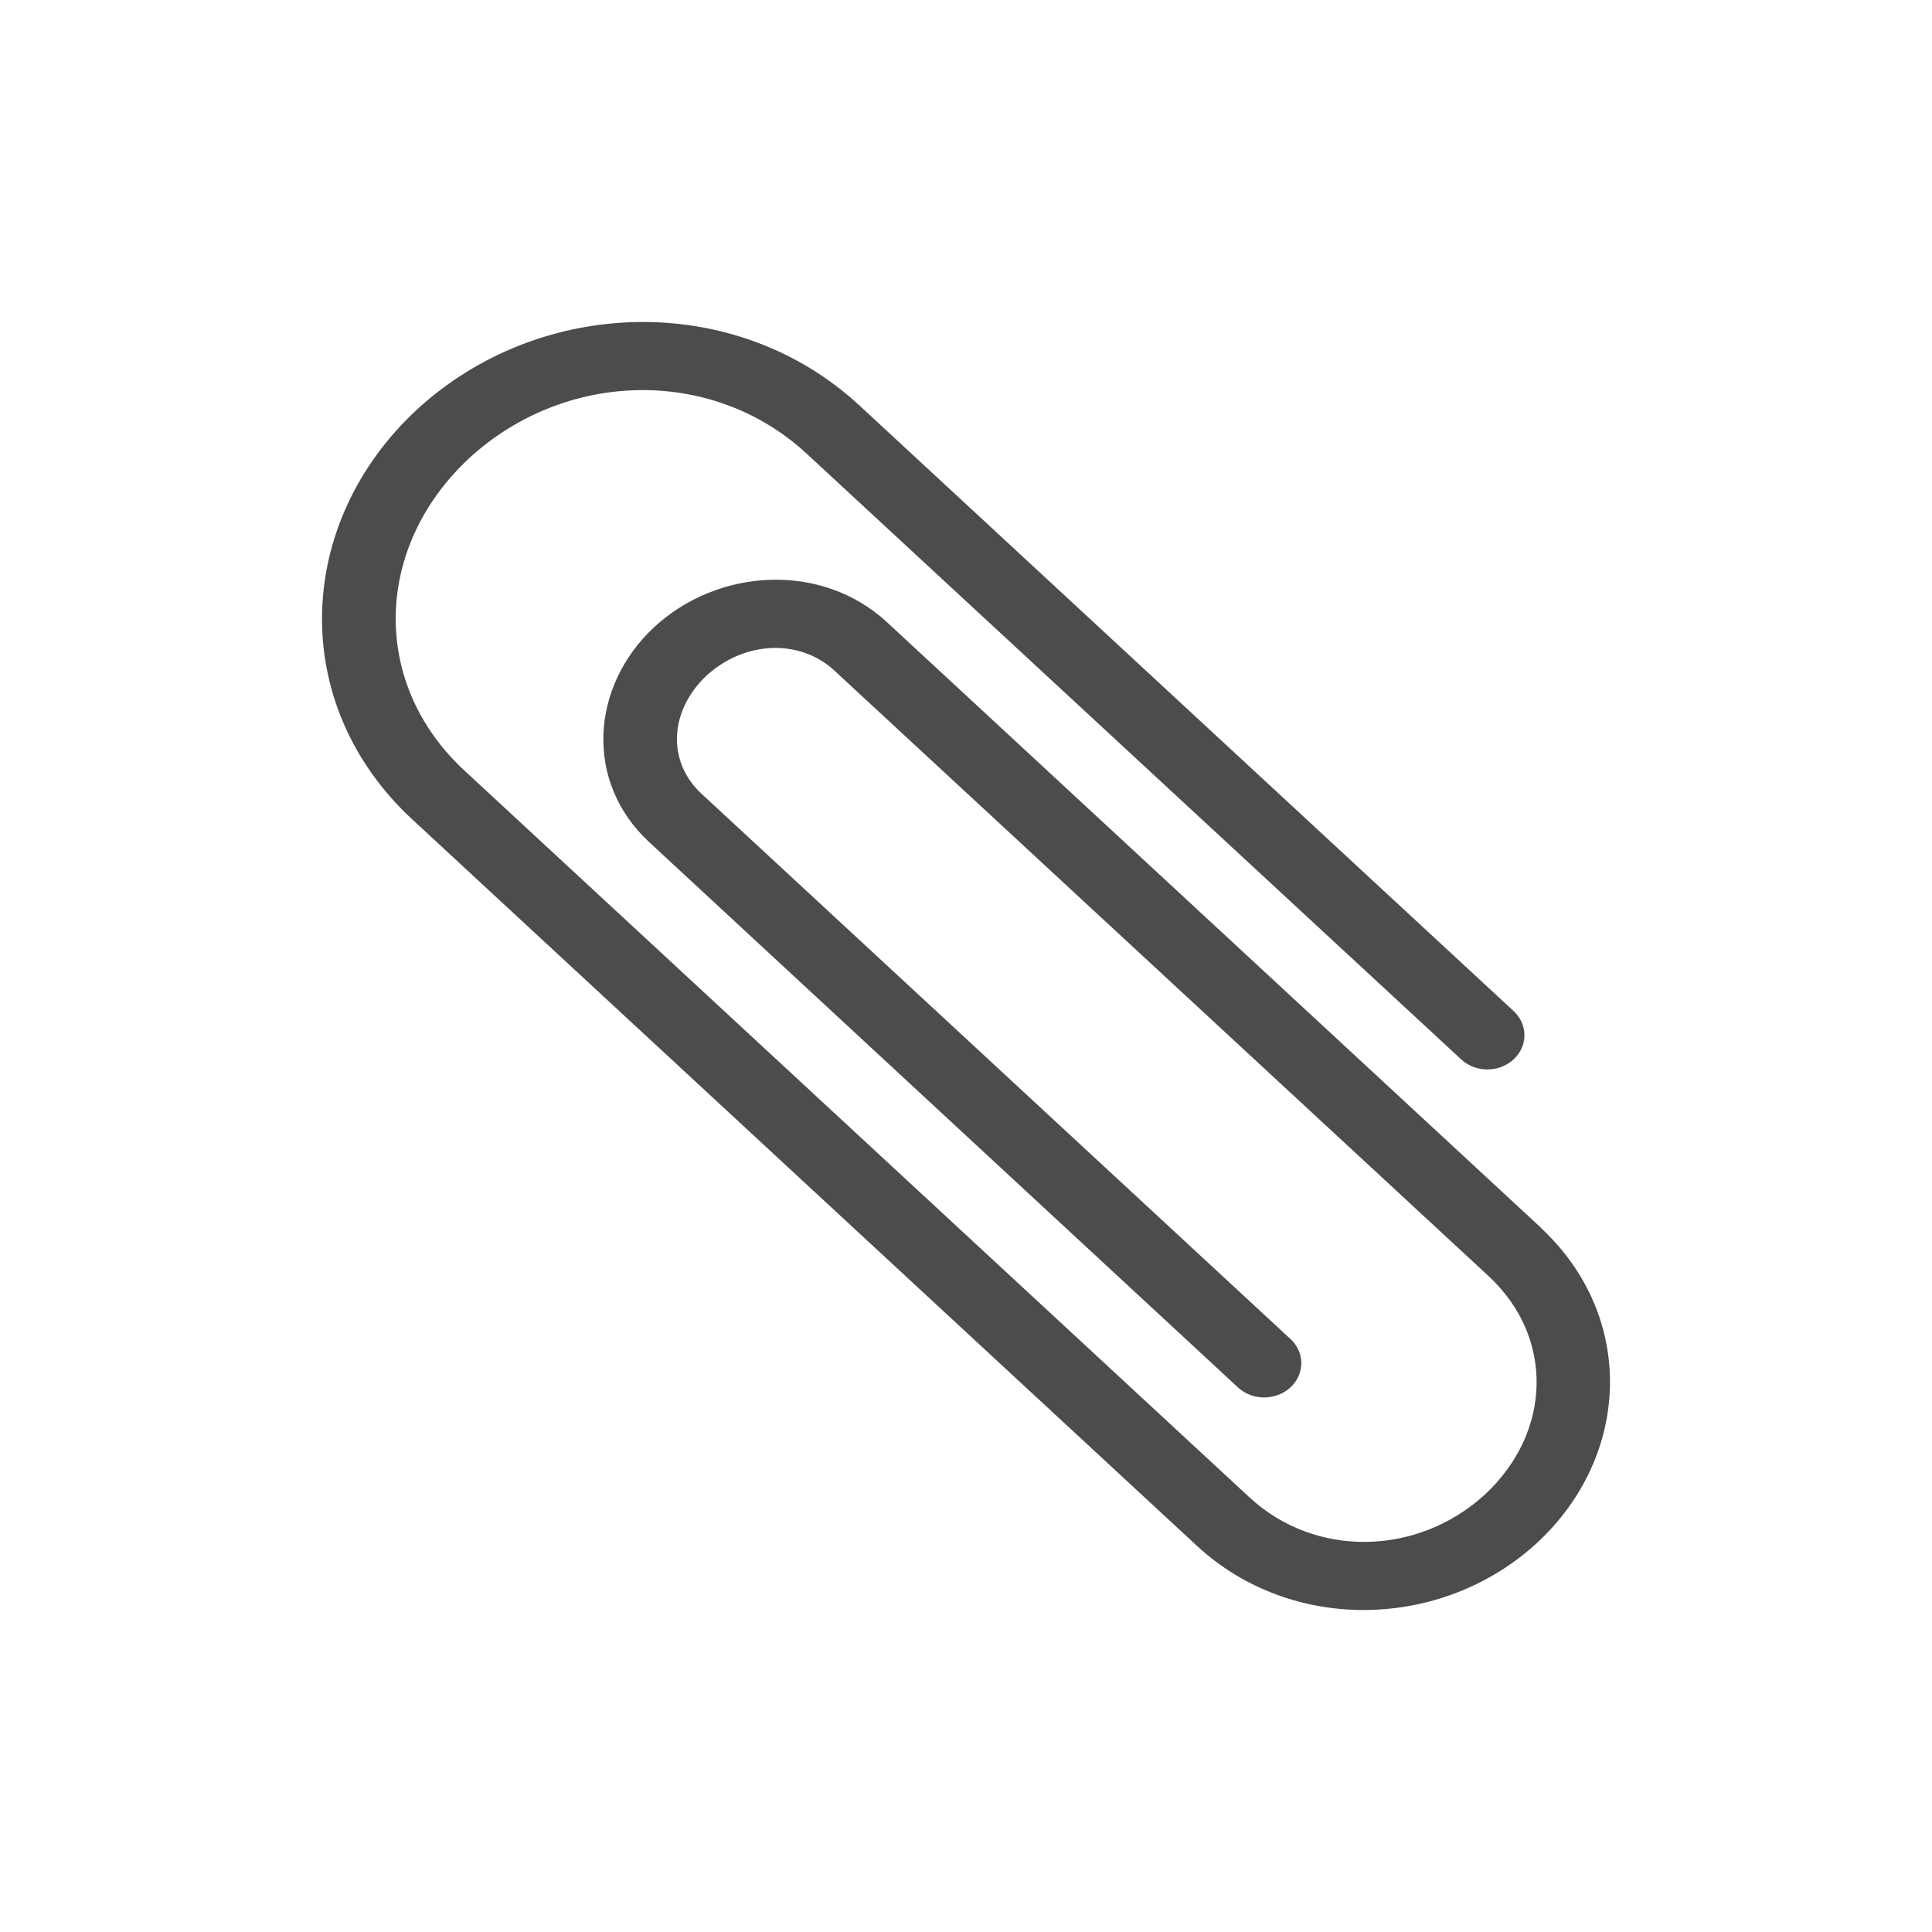 <?xml version="1.0" encoding="UTF-8" standalone="no"?>
<!-- Created with Inkscape (http://www.inkscape.org/) -->

<svg
   xmlns:dc="http://purl.org/dc/elements/1.1/"
   xmlns:cc="http://creativecommons.org/ns#"
   xmlns:rdf="http://www.w3.org/1999/02/22-rdf-syntax-ns#"
   xmlns:svg="http://www.w3.org/2000/svg"
   xmlns="http://www.w3.org/2000/svg"
   xmlns:xlink="http://www.w3.org/1999/xlink"
   xmlns:sodipodi="http://sodipodi.sourceforge.net/DTD/sodipodi-0.dtd"
   xmlns:inkscape="http://www.inkscape.org/namespaces/inkscape"
   version="1.0"
   width="24"
   height="24"
   id="svg4431"
   inkscape:version="0.91 r"
   sodipodi:docname="diodon-panel.svg">
  <sodipodi:namedview
     pagecolor="#353535"
     bordercolor="#666666"
     borderopacity="1"
     objecttolerance="10"
     gridtolerance="10"
     guidetolerance="10"
     inkscape:pageopacity="0.63529412"
     inkscape:pageshadow="2"
     inkscape:window-width="1010"
     inkscape:window-height="524"
     id="namedview16"
     showgrid="false"
     inkscape:zoom="9.95"
     inkscape:cx="7.4170915"
     inkscape:cy="10.409162"
     inkscape:window-x="218"
     inkscape:window-y="125"
     inkscape:window-maximized="0"
     inkscape:current-layer="svg4431" />
  <defs
     id="defs4433">
    <linearGradient
       x1="50.926"
       y1="11.648"
       x2="73.987"
       y2="11.648"
       id="linearGradient2390"
       xlink:href="#linearGradient3678"
       gradientUnits="userSpaceOnUse"
       gradientTransform="matrix(0,0.781,-0.762,0,28.874,-37.75)" />
    <linearGradient
       x1="9"
       y1="3"
       x2="9"
       y2="21"
       id="linearGradient2393"
       xlink:href="#linearGradient3678"
       gradientUnits="userSpaceOnUse"
       gradientTransform="translate(-2,-1)" />
    <linearGradient
       x1="15"
       y1="8"
       x2="15"
       y2="20"
       id="linearGradient3692"
       xlink:href="#linearGradient3678"
       gradientUnits="userSpaceOnUse" />
    <linearGradient
       x1="9.17"
       y1="3"
       x2="9.311"
       y2="15"
       id="linearGradient3684"
       xlink:href="#linearGradient3678"
       gradientUnits="userSpaceOnUse" />
    <linearGradient
       id="linearGradient3678">
      <stop
         id="stop3680"
         style="stop-color:#4c4c4c;stop-opacity:1"
         offset="0" />
      <stop
         id="stop3682"
         style="stop-color:#e6e6e6;stop-opacity:1"
         offset="1" />
    </linearGradient>
    <linearGradient
       x1="9.17"
       y1="3"
       x2="9.311"
       y2="15"
       id="linearGradient3640"
       xlink:href="#linearGradient3678"
       gradientUnits="userSpaceOnUse"
       gradientTransform="translate(-22.566,-7.735)" />
    <linearGradient
       x1="15"
       y1="8"
       x2="15"
       y2="20"
       id="linearGradient3643"
       xlink:href="#linearGradient3678"
       gradientUnits="userSpaceOnUse"
       gradientTransform="translate(-22.566,-7.735)" />
  </defs>
  <path
     inkscape:connector-curvature="0"
     d="m 19.141,15.253 c 1.182,1.098 1.122,2.828 -0.045,3.911 -1.169,1.079 -3.039,1.136 -4.225,0.041 L 5.117,10.175 C 3.58,8.747 3.657,6.501 5.178,5.089 6.704,3.683 9.13,3.611 10.672,5.033 L 18.802,12.559 c 0.18,0.166 0.18,0.436 0,0.601 -0.18,0.166 -0.47,0.167 -0.65,6.49e-4 L 10.021,5.636 c -1.172,-1.084 -3,-1.04 -4.193,0.056 -1.183,1.103 -1.23,2.796 -0.058,3.881 l 9.755,9.031 c 0.818,0.754 2.088,0.726 2.924,-0.041 0.83,-0.776 0.859,-1.95 0.046,-2.708 L 10.365,8.33 c -0.422,-0.391 -1.104,-0.377 -1.587,0.061 -0.472,0.446 -0.488,1.078 -0.064,1.469 l 7.316,6.773 c 0.181,0.166 0.18,0.436 0,0.602 -0.18,0.166 -0.471,0.167 -0.651,6.47e-4 L 8.064,10.461 C 7.257,9.712 7.335,8.526 8.128,7.789 8.926,7.053 10.208,6.982 11.016,7.727 l 8.128,7.526 z"
     style="fill:#4c4c4c;fill-opacity:1;fill-rule:nonzero;stroke:none"
     id="path108" />
</svg>
